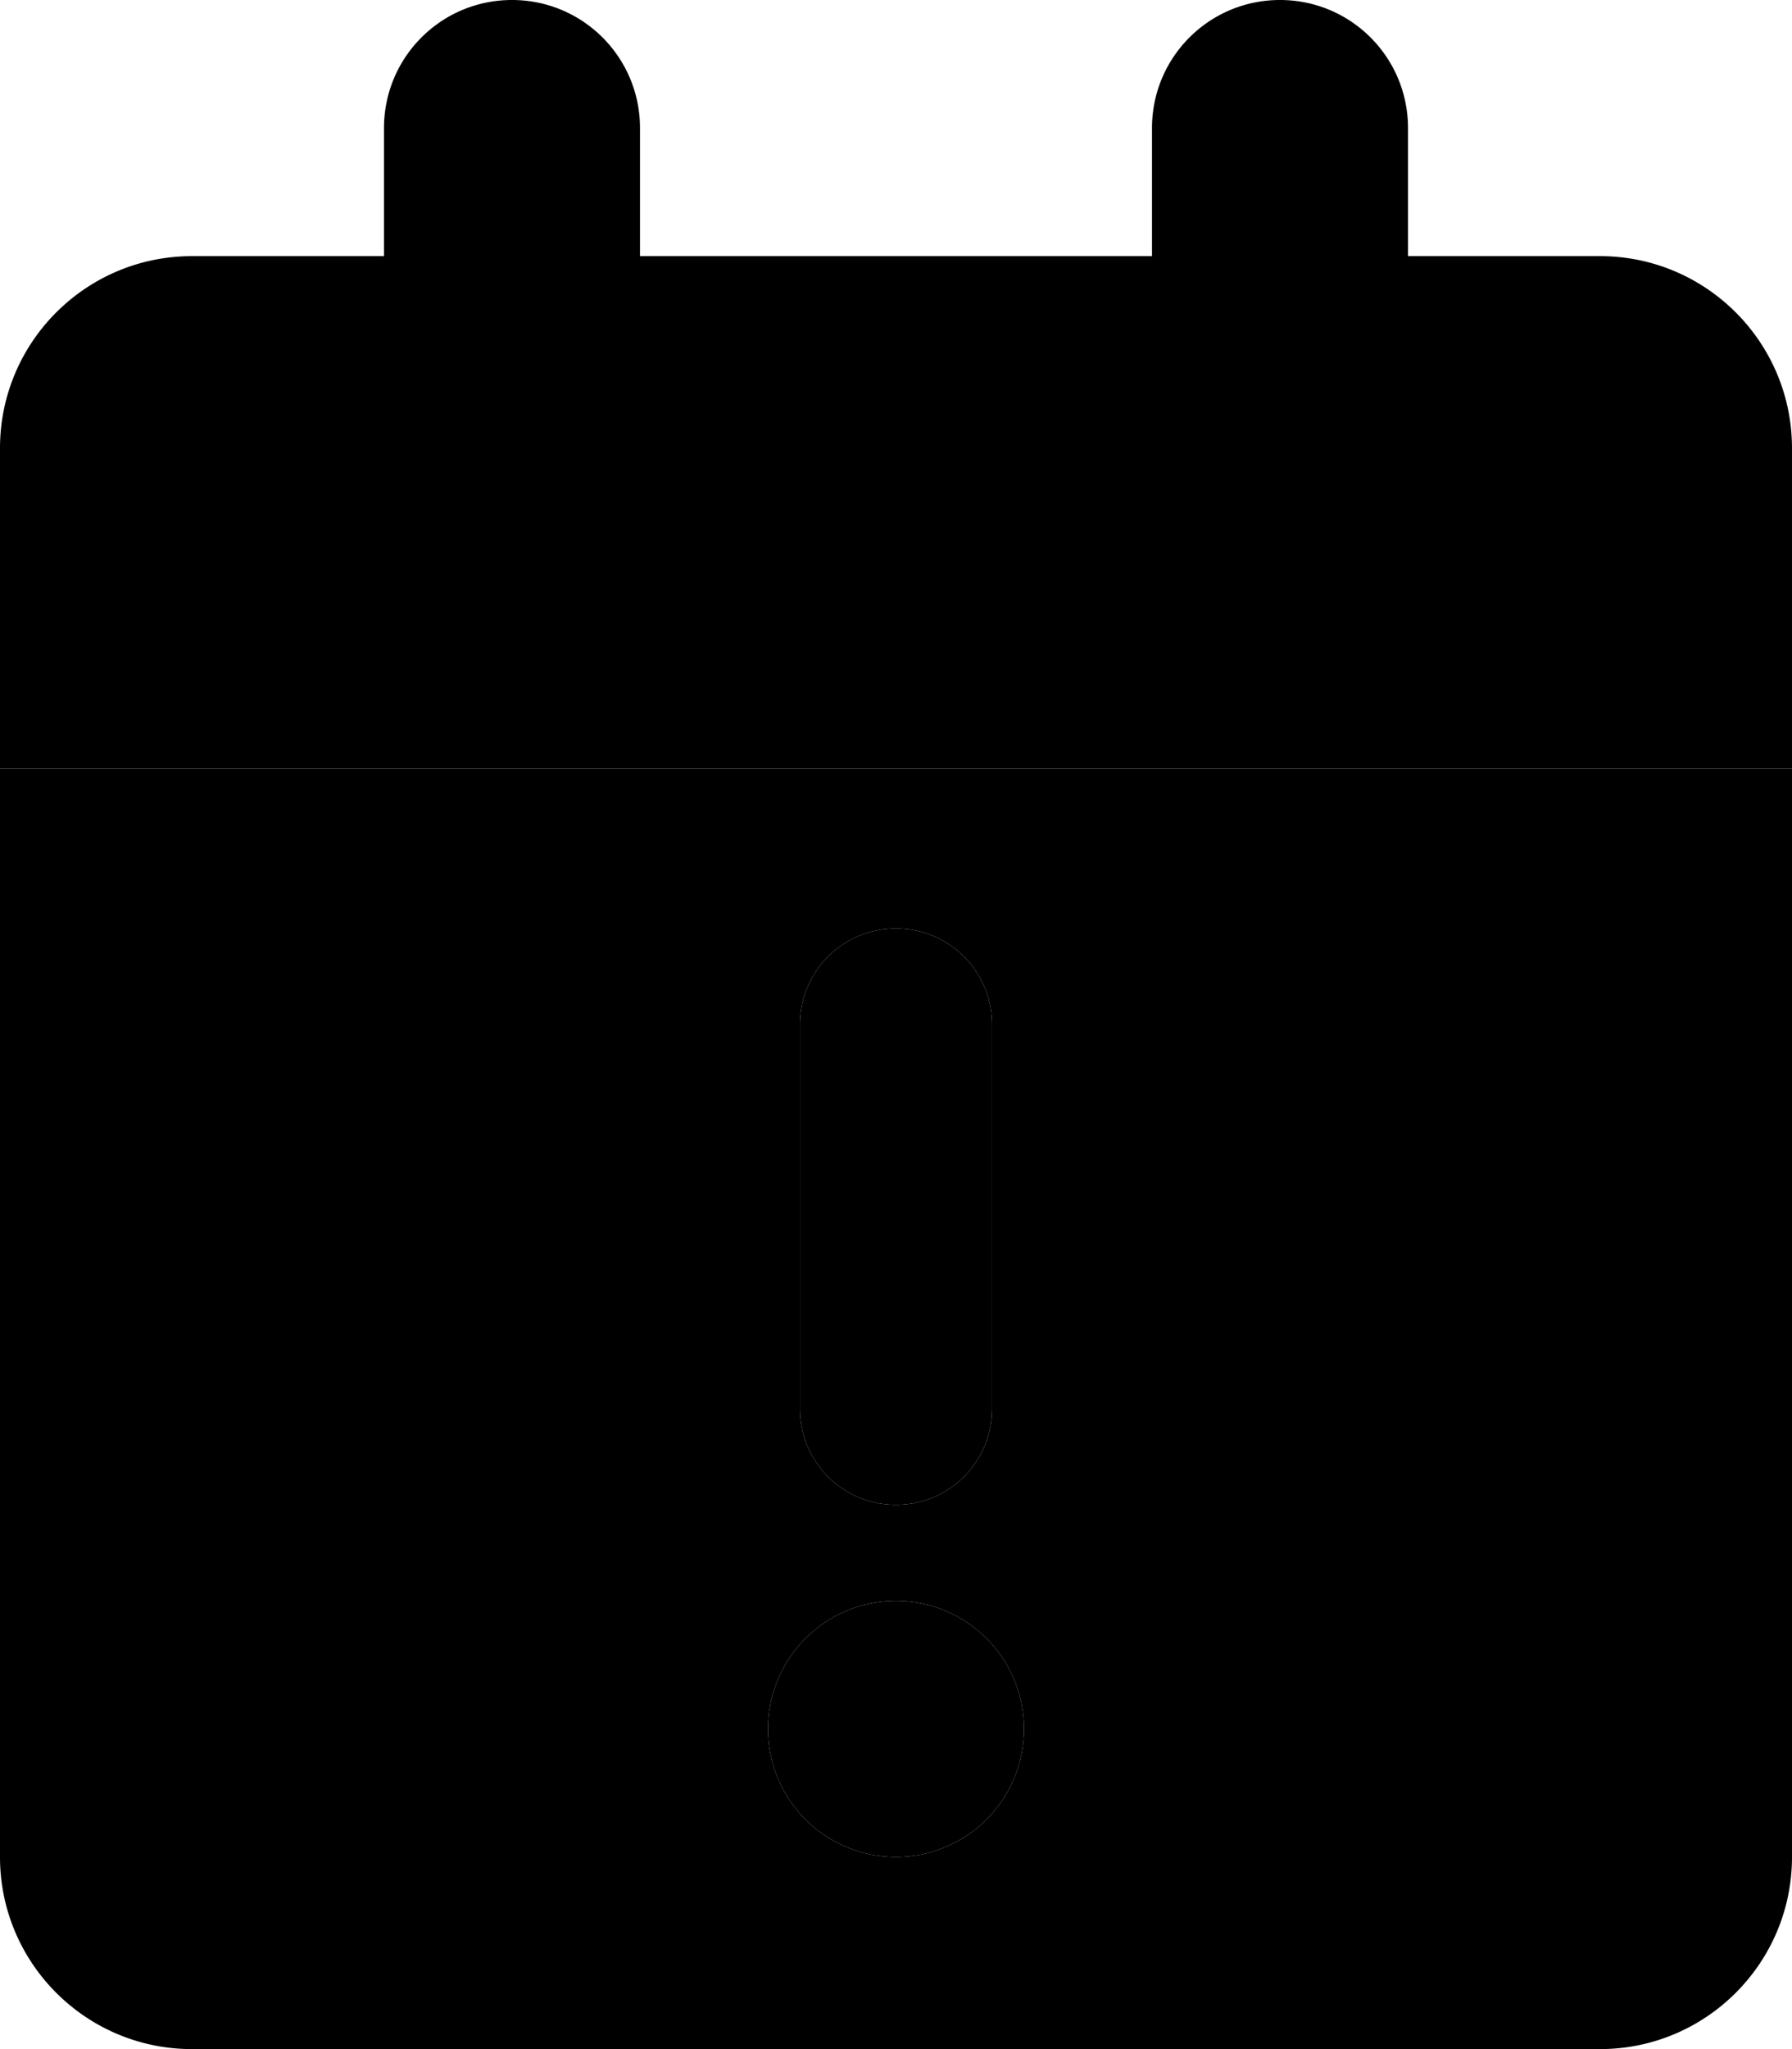 <svg xmlns="http://www.w3.org/2000/svg" viewBox="0 0 448 512"><path class="pr-icon-duotone-secondary" d="M0 192l448 0 0 272c0 26.5-21.5 48-48 48L48 512c-26.5 0-48-21.5-48-48L0 192zM192 432a32 32 0 1 0 64 0 32 32 0 1 0 -64 0zm8-176l0 96c0 13.3 10.7 24 24 24s24-10.7 24-24l0-96c0-13.3-10.7-24-24-24s-24 10.7-24 24z"/><path class="pr-icon-duotone-primary" d="M96 32c0-17.7 14.3-32 32-32s32 14.3 32 32l0 32 128 0 0-32c0-17.7 14.3-32 32-32s32 14.3 32 32l0 32 48 0c26.5 0 48 21.5 48 48l0 80L0 192l0-80C0 85.5 21.5 64 48 64l48 0 0-32zm96 400a32 32 0 1 1 64 0 32 32 0 1 1 -64 0zm56-176l0 96c0 13.3-10.7 24-24 24s-24-10.7-24-24l0-96c0-13.3 10.7-24 24-24s24 10.7 24 24z"/></svg>